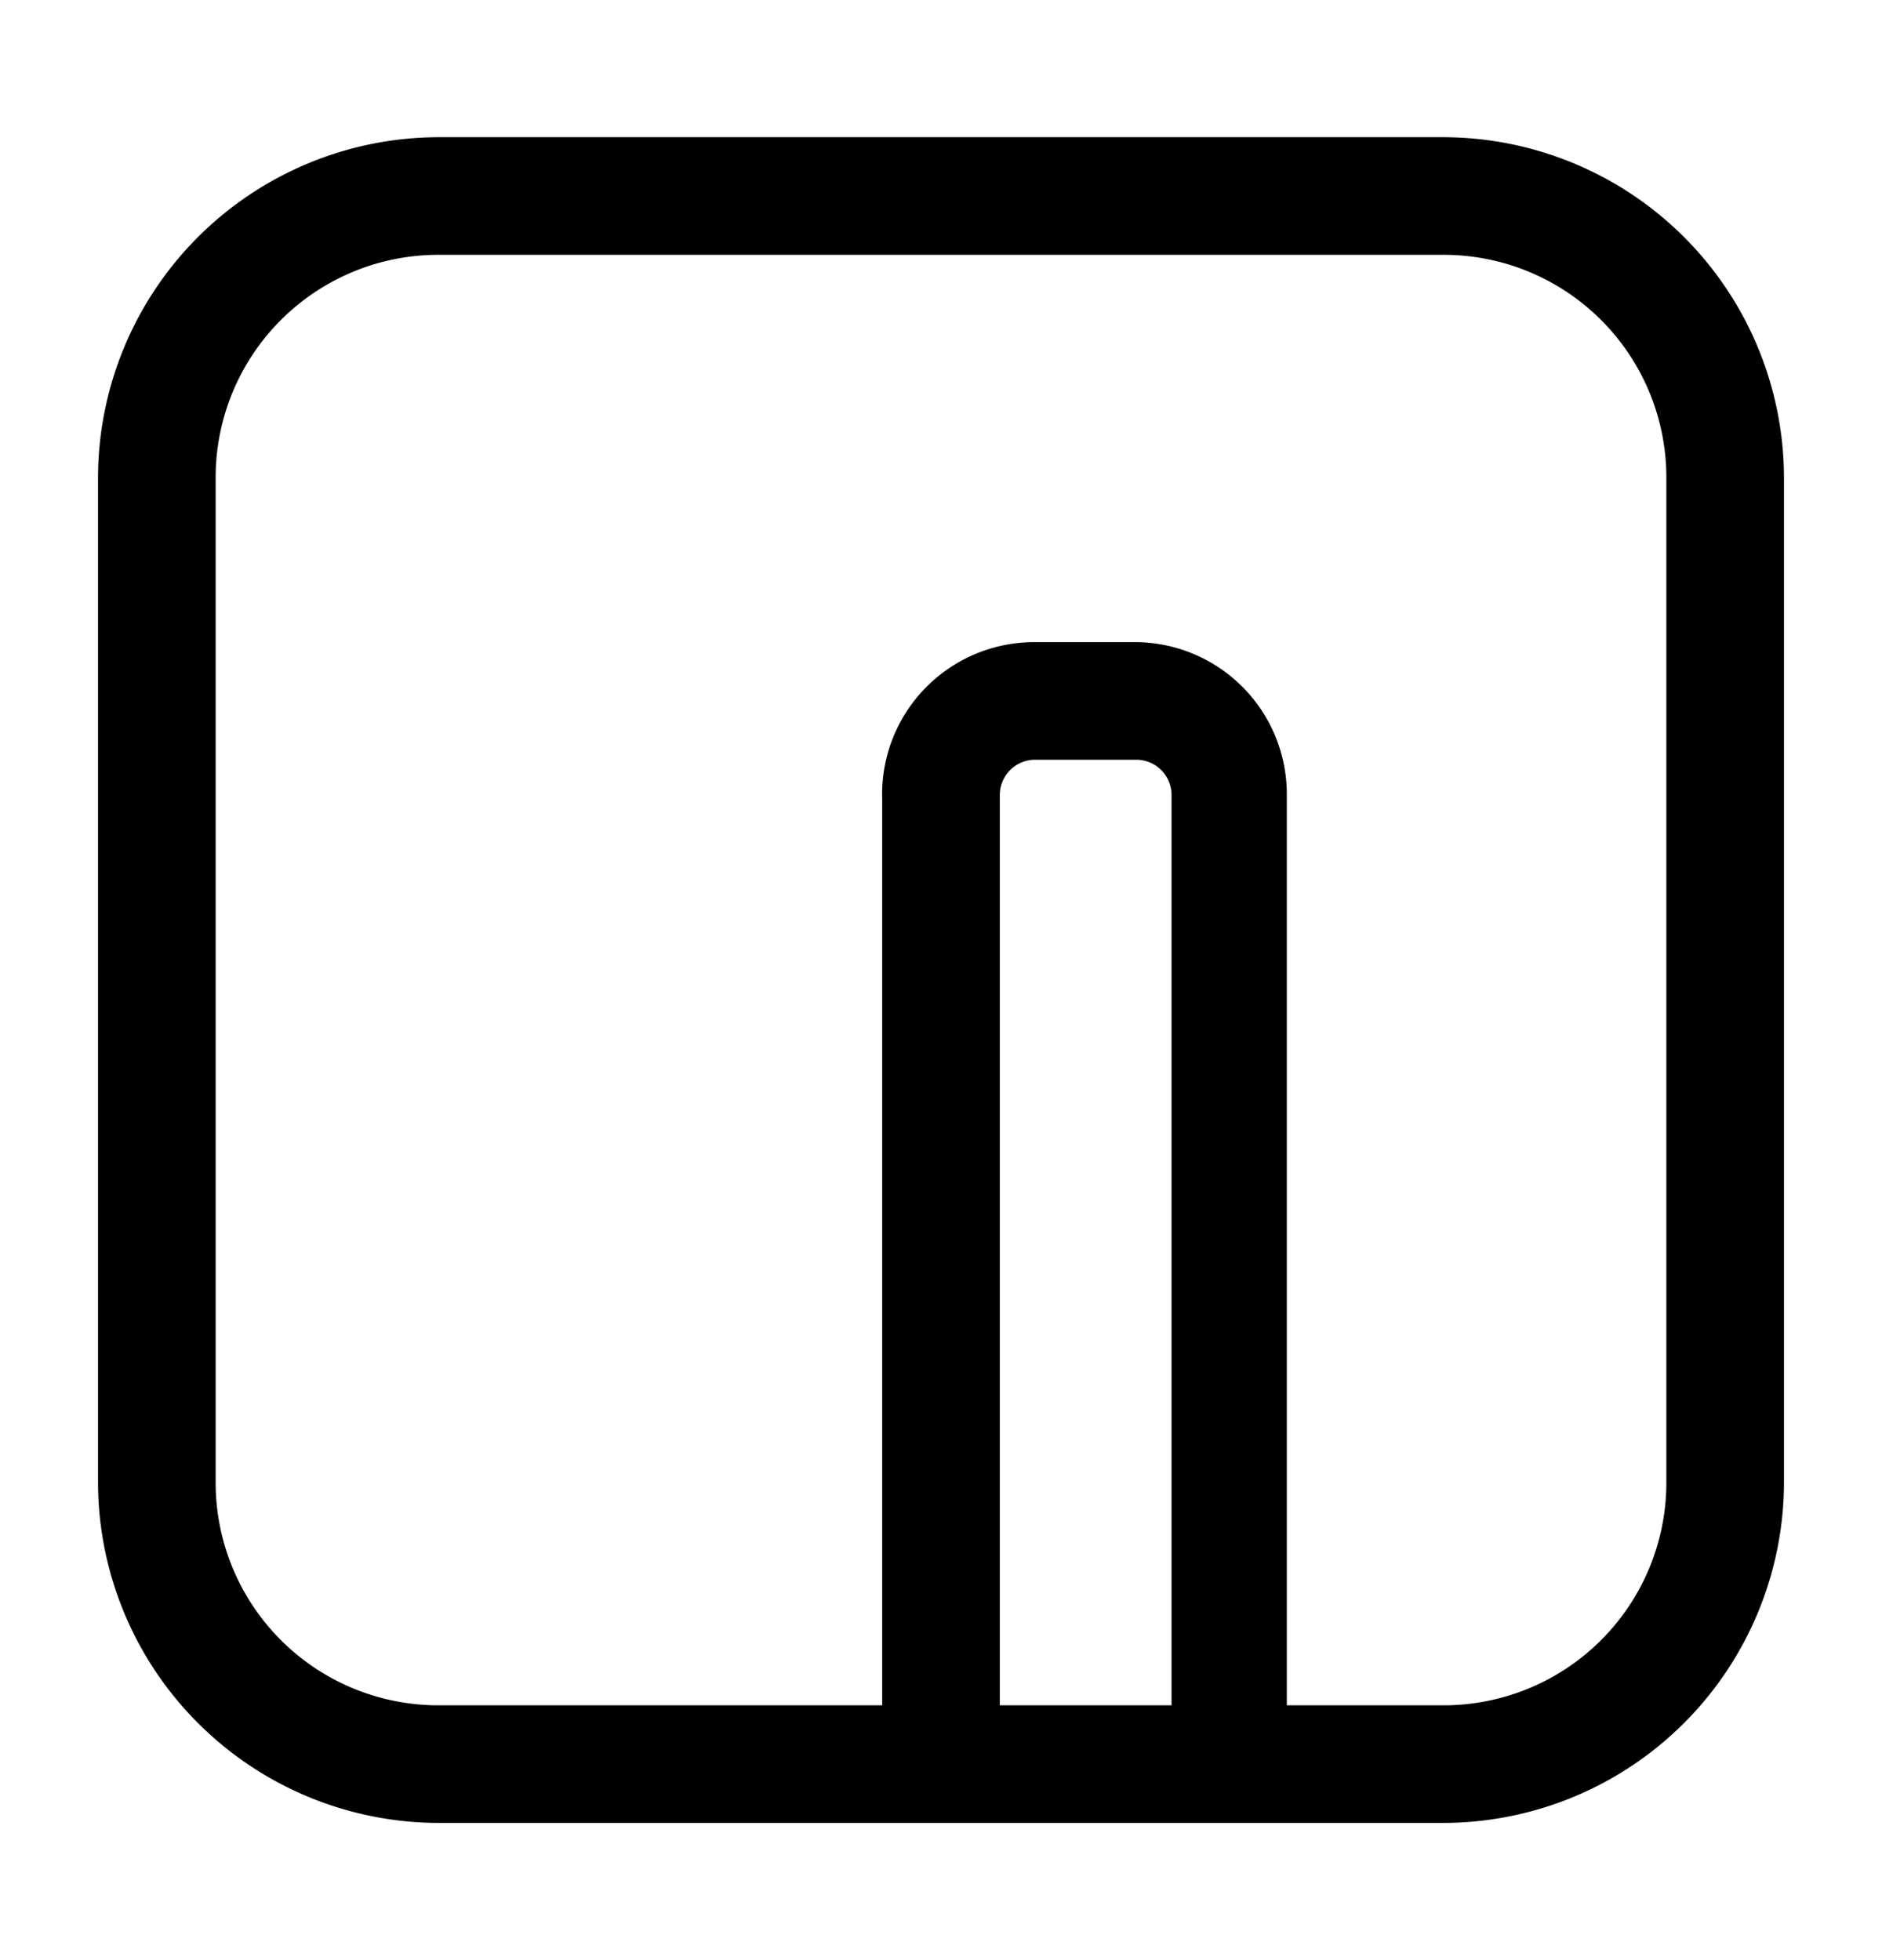 <svg xmlns="http://www.w3.org/2000/svg" width="24" height="25" fill="currentColor" viewBox="0 0 24 25">
  <path d="M18.41 1.75H5.59a4.35 4.35 0 0 0-4.34 4.34v12.82a4.35 4.35 0 0 0 4.34 4.34h12.82a4.35 4.35 0 0 0 4.34-4.34V6.09a4.35 4.35 0 0 0-4.34-4.34Zm-5.66 20V10.14a.45.45 0 0 1 .44-.45h1.31a.45.45 0 0 1 .44.45v11.61h-2.19Zm8.5-2.84a2.84 2.84 0 0 1-2.84 2.84h-2V10.14a1.94 1.94 0 0 0-1.91-1.95h-1.31a1.94 1.94 0 0 0-1.94 2v11.56H5.59a2.84 2.84 0 0 1-2.84-2.84V6.09a2.84 2.84 0 0 1 2.84-2.84h12.82a2.84 2.84 0 0 1 2.84 2.84v12.82Z"/>
</svg>
